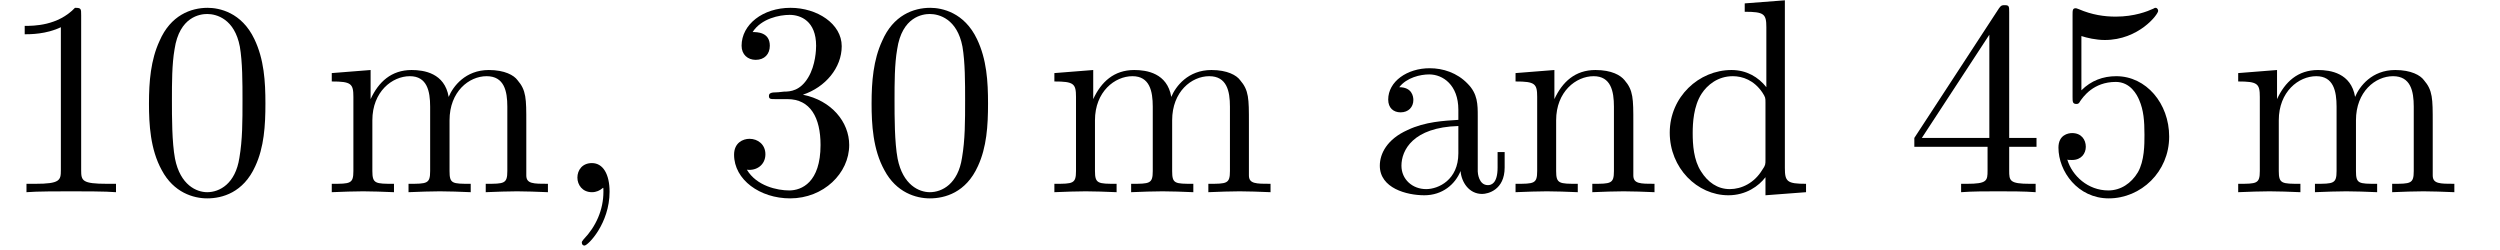 <?xml version="1.0" encoding="UTF-8"?>
<svg xmlns="http://www.w3.org/2000/svg" xmlns:xlink="http://www.w3.org/1999/xlink" width="88.557pt" height="8.856pt" viewBox="0 0 88.557 8.856" version="1.2">
<defs>
<g>
<symbol overflow="visible" id="glyph0-0">
<path style="stroke:none;" d=""/>
</symbol>
<symbol overflow="visible" id="glyph0-1">
<path style="stroke:none;" d="M 2.875 -6.266 C 2.875 -6.5 2.875 -6.531 2.656 -6.531 C 2.047 -5.891 1.188 -5.891 0.875 -5.891 L 0.875 -5.594 C 1.062 -5.594 1.641 -5.594 2.156 -5.844 L 2.156 -0.781 C 2.156 -0.422 2.125 -0.297 1.25 -0.297 L 0.938 -0.297 L 0.938 0 C 1.281 -0.031 2.125 -0.031 2.516 -0.031 C 2.906 -0.031 3.766 -0.031 4.109 0 L 4.109 -0.297 L 3.797 -0.297 C 2.906 -0.297 2.875 -0.406 2.875 -0.781 Z M 2.875 -6.266 "/>
</symbol>
<symbol overflow="visible" id="glyph0-2">
<path style="stroke:none;" d="M 4.5 -3.141 C 4.5 -3.922 4.453 -4.703 4.109 -5.422 C 3.656 -6.375 2.859 -6.531 2.453 -6.531 C 1.859 -6.531 1.141 -6.266 0.75 -5.359 C 0.438 -4.688 0.375 -3.922 0.375 -3.141 C 0.375 -2.406 0.422 -1.516 0.828 -0.781 C 1.25 0.016 1.953 0.219 2.438 0.219 C 2.969 0.219 3.719 0.016 4.141 -0.922 C 4.453 -1.594 4.5 -2.359 4.5 -3.141 Z M 2.438 0 C 2.062 0 1.484 -0.25 1.297 -1.188 C 1.188 -1.766 1.188 -2.672 1.188 -3.25 C 1.188 -3.875 1.188 -4.531 1.281 -5.062 C 1.453 -6.219 2.188 -6.312 2.438 -6.312 C 2.766 -6.312 3.406 -6.141 3.594 -5.156 C 3.688 -4.609 3.688 -3.875 3.688 -3.25 C 3.688 -2.516 3.688 -1.859 3.578 -1.219 C 3.438 -0.297 2.875 0 2.438 0 Z M 2.438 0 "/>
</symbol>
<symbol overflow="visible" id="glyph0-3">
<path style="stroke:none;" d="M 1.078 -3.375 L 1.078 -0.75 C 1.078 -0.297 0.969 -0.297 0.312 -0.297 L 0.312 0 C 0.656 -0.016 1.156 -0.031 1.422 -0.031 C 1.672 -0.031 2.188 -0.016 2.516 0 L 2.516 -0.297 C 1.859 -0.297 1.75 -0.297 1.75 -0.75 L 1.75 -2.547 C 1.75 -3.562 2.453 -4.109 3.078 -4.109 C 3.688 -4.109 3.797 -3.578 3.797 -3.031 L 3.797 -0.75 C 3.797 -0.297 3.688 -0.297 3.031 -0.297 L 3.031 0 C 3.375 -0.016 3.875 -0.031 4.141 -0.031 C 4.406 -0.031 4.906 -0.016 5.234 0 L 5.234 -0.297 C 4.578 -0.297 4.484 -0.297 4.484 -0.75 L 4.484 -2.547 C 4.484 -3.562 5.172 -4.109 5.797 -4.109 C 6.422 -4.109 6.531 -3.578 6.531 -3.031 L 6.531 -0.75 C 6.531 -0.297 6.422 -0.297 5.766 -0.297 L 5.766 0 C 6.109 -0.016 6.609 -0.031 6.875 -0.031 C 7.125 -0.031 7.625 -0.016 7.969 0 L 7.969 -0.297 C 7.453 -0.297 7.203 -0.297 7.203 -0.594 L 7.203 -2.469 C 7.203 -3.312 7.203 -3.609 6.891 -3.969 C 6.766 -4.141 6.438 -4.328 5.875 -4.328 C 5.047 -4.328 4.609 -3.75 4.453 -3.375 C 4.312 -4.219 3.578 -4.328 3.141 -4.328 C 2.422 -4.328 1.969 -3.906 1.688 -3.297 L 1.688 -4.328 L 0.312 -4.219 L 0.312 -3.922 C 1 -3.922 1.078 -3.844 1.078 -3.375 Z M 1.078 -3.375 "/>
</symbol>
<symbol overflow="visible" id="glyph0-4">
<path style="stroke:none;" d="M 1.984 -0.016 C 1.984 -0.641 1.75 -1.031 1.359 -1.031 C 1.016 -1.031 0.844 -0.781 0.844 -0.516 C 0.844 -0.266 1.016 0 1.359 0 C 1.516 0 1.641 -0.062 1.734 -0.141 L 1.75 -0.156 C 1.766 -0.156 1.766 -0.141 1.766 -0.016 C 1.766 0.625 1.5 1.219 1.062 1.672 C 1.016 1.734 1 1.75 1 1.781 C 1 1.859 1.047 1.891 1.094 1.891 C 1.219 1.891 1.984 1.109 1.984 -0.016 Z M 1.984 -0.016 "/>
</symbol>
<symbol overflow="visible" id="glyph0-5">
<path style="stroke:none;" d="M 2.844 -3.453 C 3.641 -3.719 4.219 -4.406 4.219 -5.172 C 4.219 -5.969 3.344 -6.531 2.406 -6.531 C 1.422 -6.531 0.672 -5.938 0.672 -5.188 C 0.672 -4.875 0.891 -4.688 1.172 -4.688 C 1.484 -4.688 1.672 -4.891 1.672 -5.188 C 1.672 -5.672 1.219 -5.672 1.062 -5.672 C 1.375 -6.156 2.016 -6.281 2.375 -6.281 C 2.766 -6.281 3.312 -6.062 3.312 -5.188 C 3.312 -5.062 3.297 -4.5 3.031 -4.062 C 2.75 -3.594 2.406 -3.562 2.172 -3.562 C 2.094 -3.547 1.859 -3.531 1.781 -3.531 C 1.703 -3.516 1.641 -3.5 1.641 -3.406 C 1.641 -3.297 1.703 -3.297 1.875 -3.297 L 2.297 -3.297 C 3.109 -3.297 3.469 -2.641 3.469 -1.672 C 3.469 -0.344 2.797 -0.062 2.359 -0.062 C 1.938 -0.062 1.203 -0.219 0.859 -0.797 C 1.203 -0.75 1.516 -0.969 1.516 -1.344 C 1.516 -1.688 1.25 -1.891 0.953 -1.891 C 0.719 -1.891 0.406 -1.75 0.406 -1.328 C 0.406 -0.438 1.328 0.219 2.391 0.219 C 3.578 0.219 4.484 -0.672 4.484 -1.672 C 4.484 -2.484 3.859 -3.25 2.844 -3.453 Z M 2.844 -3.453 "/>
</symbol>
<symbol overflow="visible" id="glyph0-6">
<path style="stroke:none;" d="M 3.266 -0.75 C 3.297 -0.359 3.562 0.062 4.031 0.062 C 4.234 0.062 4.828 -0.078 4.828 -0.875 L 4.828 -1.422 L 4.578 -1.422 L 4.578 -0.875 C 4.578 -0.297 4.344 -0.25 4.234 -0.25 C 3.906 -0.25 3.875 -0.688 3.875 -0.734 L 3.875 -2.688 C 3.875 -3.109 3.875 -3.484 3.516 -3.844 C 3.141 -4.234 2.641 -4.391 2.172 -4.391 C 1.375 -4.391 0.703 -3.922 0.703 -3.281 C 0.703 -2.984 0.891 -2.828 1.141 -2.828 C 1.422 -2.828 1.594 -3.016 1.594 -3.266 C 1.594 -3.391 1.547 -3.719 1.094 -3.719 C 1.359 -4.062 1.844 -4.172 2.156 -4.172 C 2.641 -4.172 3.188 -3.797 3.188 -2.922 L 3.188 -2.562 C 2.688 -2.531 2.016 -2.5 1.391 -2.203 C 0.656 -1.875 0.406 -1.359 0.406 -0.938 C 0.406 -0.141 1.359 0.109 1.984 0.109 C 2.625 0.109 3.078 -0.281 3.266 -0.75 Z M 3.188 -2.344 L 3.188 -1.375 C 3.188 -0.438 2.484 -0.109 2.047 -0.109 C 1.562 -0.109 1.172 -0.453 1.172 -0.938 C 1.172 -1.484 1.578 -2.297 3.188 -2.344 Z M 3.188 -2.344 "/>
</symbol>
<symbol overflow="visible" id="glyph0-7">
<path style="stroke:none;" d="M 1.078 -3.375 L 1.078 -0.75 C 1.078 -0.297 0.969 -0.297 0.312 -0.297 L 0.312 0 C 0.656 -0.016 1.156 -0.031 1.422 -0.031 C 1.672 -0.031 2.188 -0.016 2.516 0 L 2.516 -0.297 C 1.859 -0.297 1.75 -0.297 1.75 -0.75 L 1.75 -2.547 C 1.75 -3.562 2.453 -4.109 3.078 -4.109 C 3.688 -4.109 3.797 -3.578 3.797 -3.031 L 3.797 -0.75 C 3.797 -0.297 3.688 -0.297 3.031 -0.297 L 3.031 0 C 3.375 -0.016 3.875 -0.031 4.141 -0.031 C 4.406 -0.031 4.906 -0.016 5.234 0 L 5.234 -0.297 C 4.734 -0.297 4.484 -0.297 4.484 -0.594 L 4.484 -2.469 C 4.484 -3.312 4.484 -3.609 4.172 -3.969 C 4.031 -4.141 3.719 -4.328 3.141 -4.328 C 2.422 -4.328 1.969 -3.906 1.688 -3.297 L 1.688 -4.328 L 0.312 -4.219 L 0.312 -3.922 C 1 -3.922 1.078 -3.844 1.078 -3.375 Z M 1.078 -3.375 "/>
</symbol>
<symbol overflow="visible" id="glyph0-8">
<path style="stroke:none;" d="M 3.719 -0.531 L 3.719 0.109 L 5.156 0 L 5.156 -0.297 C 4.484 -0.297 4.406 -0.375 4.406 -0.859 L 4.406 -6.797 L 2.984 -6.688 L 2.984 -6.391 C 3.672 -6.391 3.75 -6.312 3.75 -5.844 L 3.75 -3.719 C 3.469 -4.078 3.047 -4.328 2.516 -4.328 C 1.359 -4.328 0.328 -3.375 0.328 -2.109 C 0.328 -0.859 1.297 0.109 2.406 0.109 C 3.031 0.109 3.484 -0.219 3.719 -0.531 Z M 3.719 -3.172 L 3.719 -1.156 C 3.719 -0.984 3.719 -0.953 3.609 -0.797 C 3.328 -0.328 2.875 -0.109 2.453 -0.109 C 2.016 -0.109 1.672 -0.359 1.438 -0.734 C 1.172 -1.141 1.141 -1.688 1.141 -2.094 C 1.141 -2.453 1.172 -3.047 1.453 -3.484 C 1.656 -3.797 2.031 -4.109 2.562 -4.109 C 2.906 -4.109 3.312 -3.969 3.609 -3.531 C 3.719 -3.359 3.719 -3.344 3.719 -3.172 Z M 3.719 -3.172 "/>
</symbol>
<symbol overflow="visible" id="glyph0-9">
<path style="stroke:none;" d="M 2.875 -1.609 L 2.875 -0.766 C 2.875 -0.406 2.859 -0.297 2.141 -0.297 L 1.938 -0.297 L 1.938 0 C 2.328 -0.031 2.844 -0.031 3.25 -0.031 C 3.656 -0.031 4.188 -0.031 4.578 0 L 4.578 -0.297 L 4.375 -0.297 C 3.656 -0.297 3.641 -0.406 3.641 -0.766 L 3.641 -1.609 L 4.609 -1.609 L 4.609 -1.922 L 3.641 -1.922 L 3.641 -6.375 C 3.641 -6.578 3.641 -6.625 3.484 -6.625 C 3.391 -6.625 3.359 -6.625 3.281 -6.516 L 0.281 -1.922 L 0.281 -1.609 Z M 2.938 -1.922 L 0.547 -1.922 L 2.938 -5.578 Z M 2.938 -1.922 "/>
</symbol>
<symbol overflow="visible" id="glyph0-10">
<path style="stroke:none;" d="M 4.406 -1.969 C 4.406 -3.141 3.594 -4.109 2.531 -4.109 C 2.062 -4.109 1.641 -3.953 1.297 -3.609 L 1.297 -5.531 C 1.484 -5.469 1.812 -5.391 2.125 -5.391 C 3.328 -5.391 4.016 -6.297 4.016 -6.422 C 4.016 -6.469 3.984 -6.531 3.922 -6.531 C 3.906 -6.531 3.891 -6.531 3.844 -6.5 C 3.641 -6.406 3.172 -6.219 2.516 -6.219 C 2.109 -6.219 1.672 -6.281 1.203 -6.484 C 1.125 -6.516 1.109 -6.516 1.094 -6.516 C 0.984 -6.516 0.984 -6.438 0.984 -6.281 L 0.984 -3.375 C 0.984 -3.203 0.984 -3.125 1.125 -3.125 C 1.188 -3.125 1.219 -3.156 1.25 -3.219 C 1.359 -3.375 1.719 -3.906 2.516 -3.906 C 3.031 -3.906 3.266 -3.453 3.344 -3.266 C 3.5 -2.906 3.531 -2.531 3.531 -2.031 C 3.531 -1.688 3.531 -1.109 3.297 -0.703 C 3.062 -0.312 2.688 -0.062 2.25 -0.062 C 1.531 -0.062 0.969 -0.578 0.797 -1.156 C 0.828 -1.141 0.859 -1.141 0.969 -1.141 C 1.297 -1.141 1.453 -1.375 1.453 -1.609 C 1.453 -1.859 1.297 -2.094 0.969 -2.094 C 0.828 -2.094 0.484 -2.031 0.484 -1.578 C 0.484 -0.734 1.172 0.219 2.266 0.219 C 3.406 0.219 4.406 -0.719 4.406 -1.969 Z M 4.406 -1.969 "/>
</symbol>
</g>
<clipPath id="clip1">
  <path d="M 11 2 L 22 2 L 22 8.715 L 11 8.715 Z M 11 2 "/>
</clipPath>
</defs>
<g id="surface1">
<g style="fill:rgb(0%,0%,0%);fill-opacity:1;">
  <use xlink:href="#glyph0-1" x="0" y="6.808"/>
  <use xlink:href="#glyph0-2" x="4.902" y="6.808"/>
</g>
<g clip-path="url(#clip1)" clip-rule="nonzero">
<g style="fill:rgb(0%,0%,0%);fill-opacity:1;">
  <use xlink:href="#glyph0-3" x="11.44" y="6.808"/>
  <use xlink:href="#glyph0-4" x="19.609" y="6.808"/>
</g>
</g>
<g style="fill:rgb(0%,0%,0%);fill-opacity:1;">
  <use xlink:href="#glyph0-5" x="25.597" y="6.808"/>
  <use xlink:href="#glyph0-2" x="30.499" y="6.808"/>
</g>
<g style="fill:rgb(0%,0%,0%);fill-opacity:1;">
  <use xlink:href="#glyph0-3" x="37.037" y="6.808"/>
</g>
<g style="fill:rgb(0%,0%,0%);fill-opacity:1;">
  <use xlink:href="#glyph0-6" x="48.471" y="6.808"/>
  <use xlink:href="#glyph0-7" x="53.373" y="6.808"/>
  <use xlink:href="#glyph0-8" x="58.819" y="6.808"/>
</g>
<g style="fill:rgb(0%,0%,0%);fill-opacity:1;">
  <use xlink:href="#glyph0-9" x="67.53" y="6.808"/>
  <use xlink:href="#glyph0-10" x="72.432" y="6.808"/>
</g>
<g style="fill:rgb(0%,0%,0%);fill-opacity:1;">
  <use xlink:href="#glyph0-3" x="78.971" y="6.808"/>
</g>
</g>
</svg>
